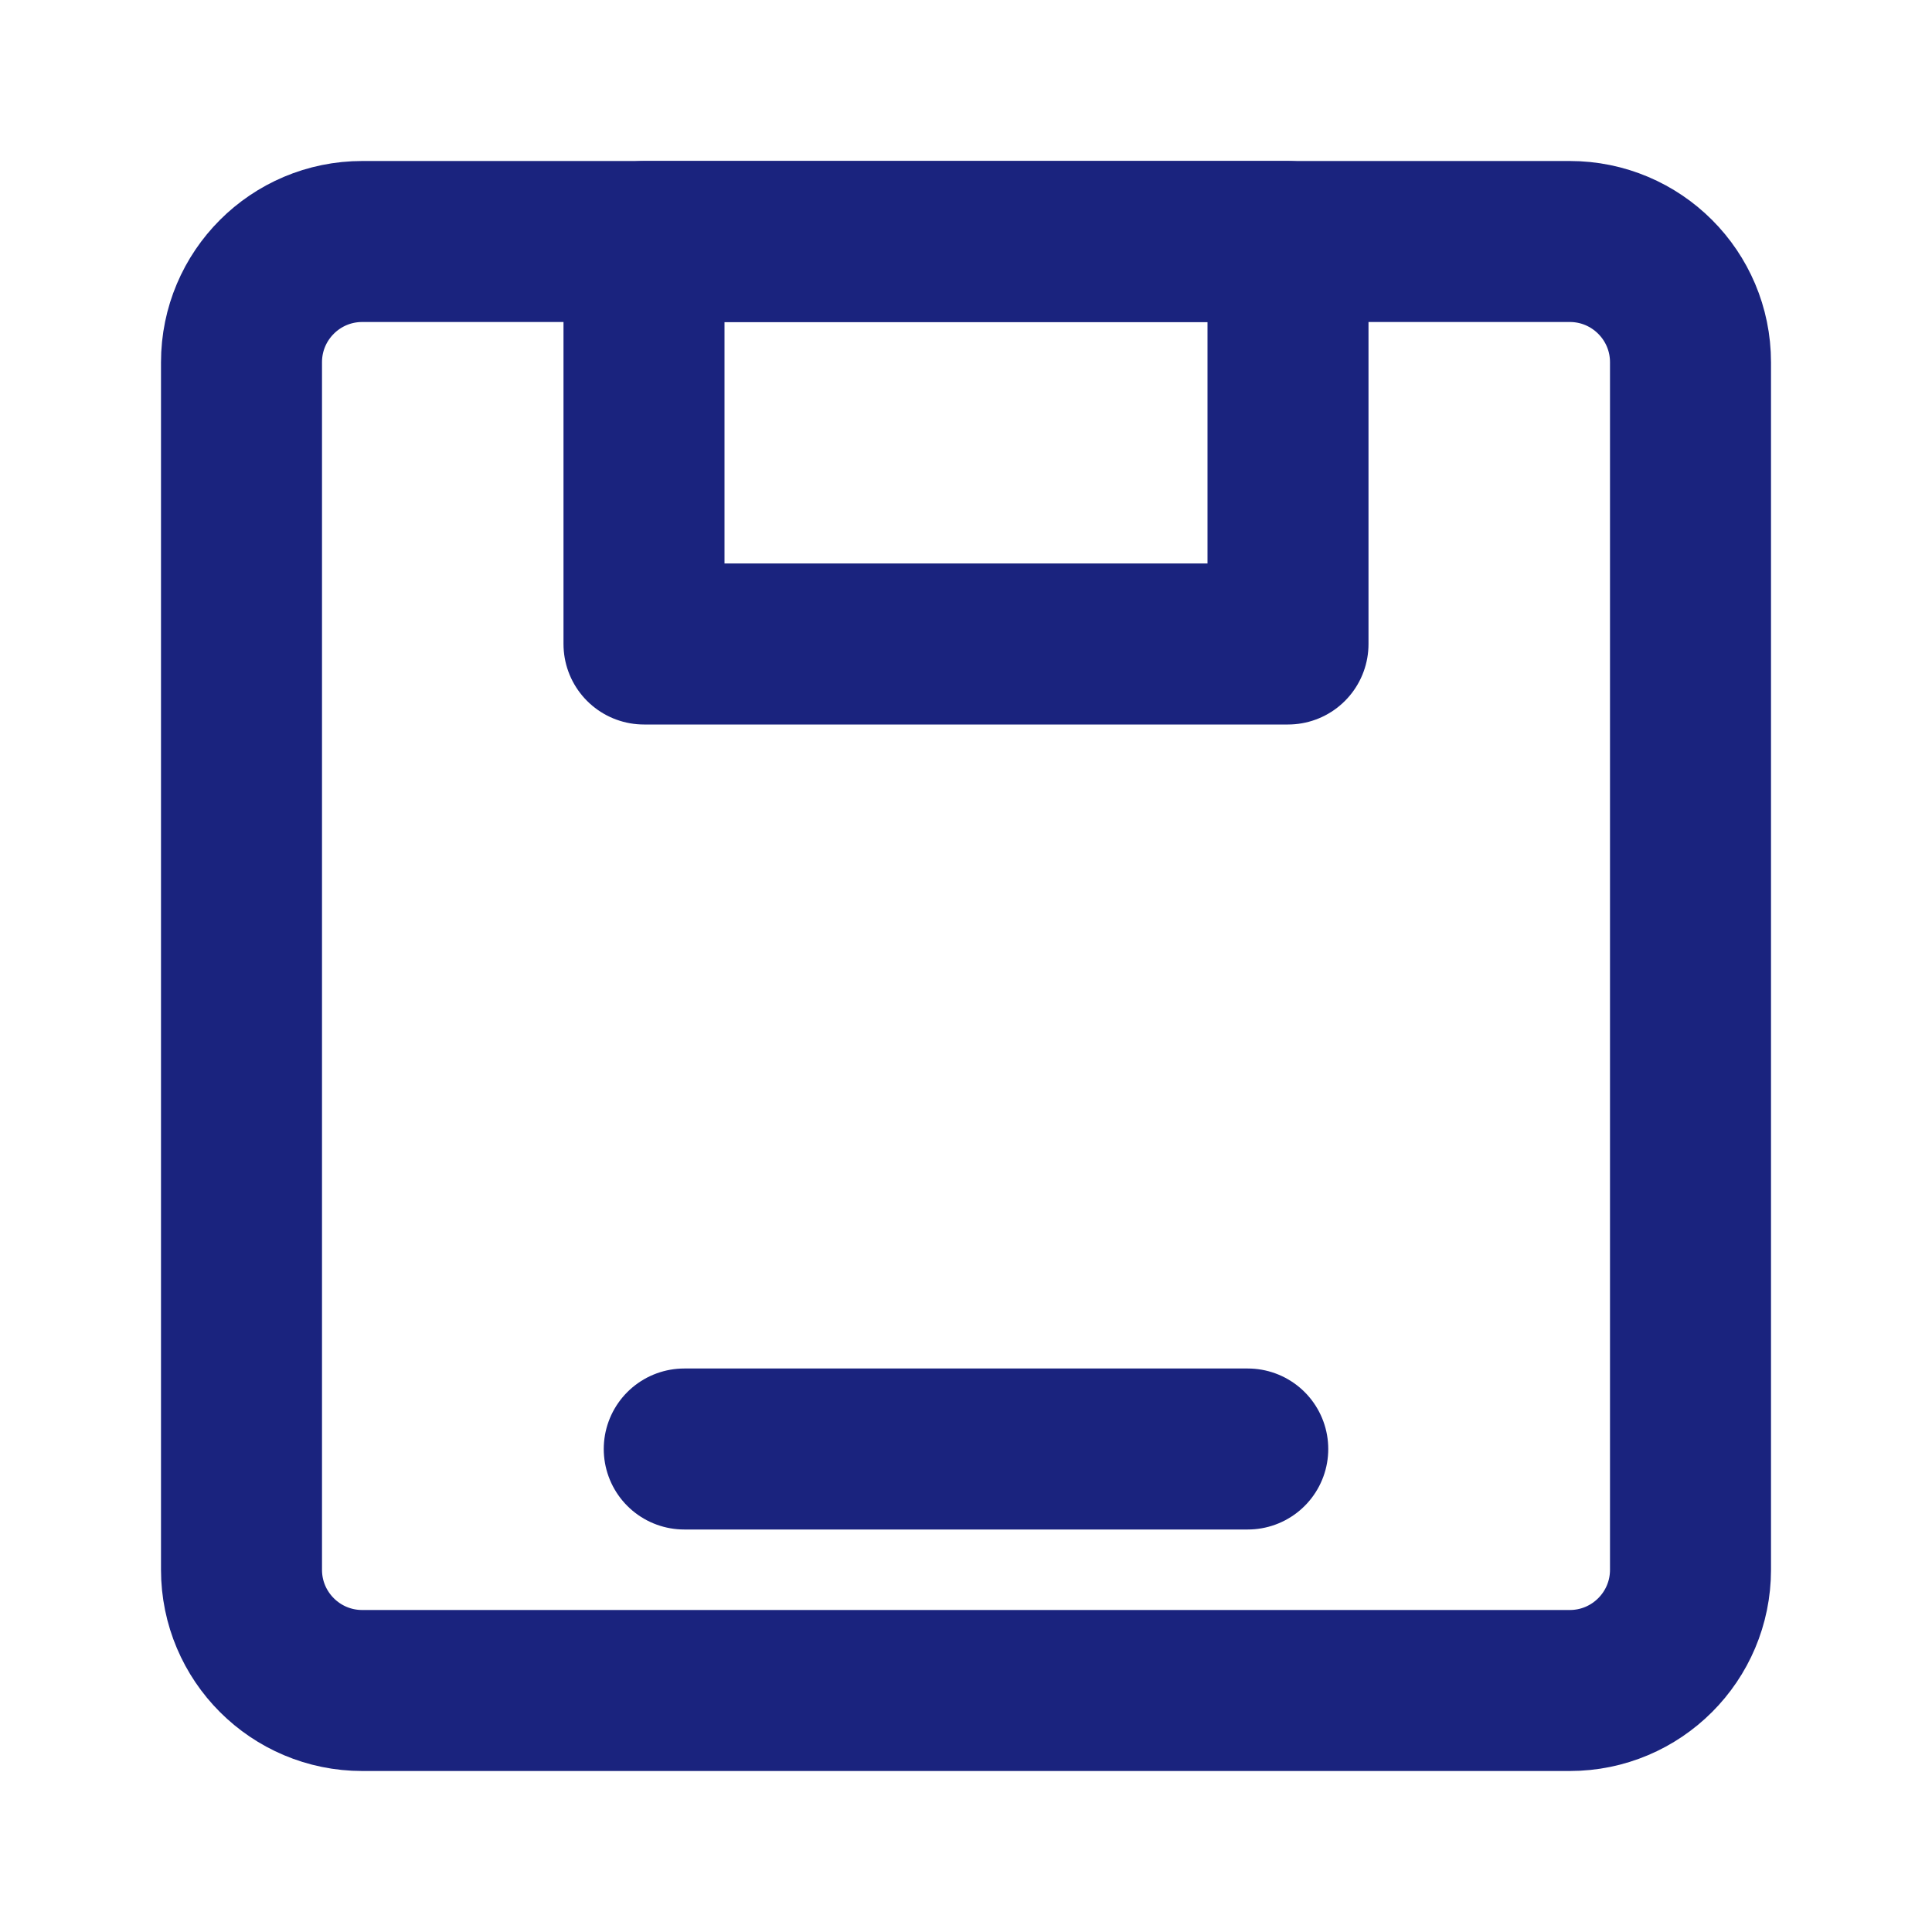 <?xml version="1.0" encoding="UTF-8"?><svg width="26" height="26" viewBox="0 0 48 48" fill="none" xmlns="http://www.w3.org/2000/svg"><path d="M39 6H9C7.343 6 6 7.343 6 9V39C6 40.657 7.343 42 9 42H39C40.657 42 42 40.657 42 39V9C42 7.343 40.657 6 39 6Z" stroke="#1A237E" stroke-width="4"/><path d="M32 6H16V16H32V6Z" fill="none" stroke="#1A237E" stroke-width="4" stroke-linecap="round" stroke-linejoin="round"/><path d="M17 36H31" stroke="#1A237E" stroke-width="4" stroke-linecap="round" stroke-linejoin="round"/></svg>